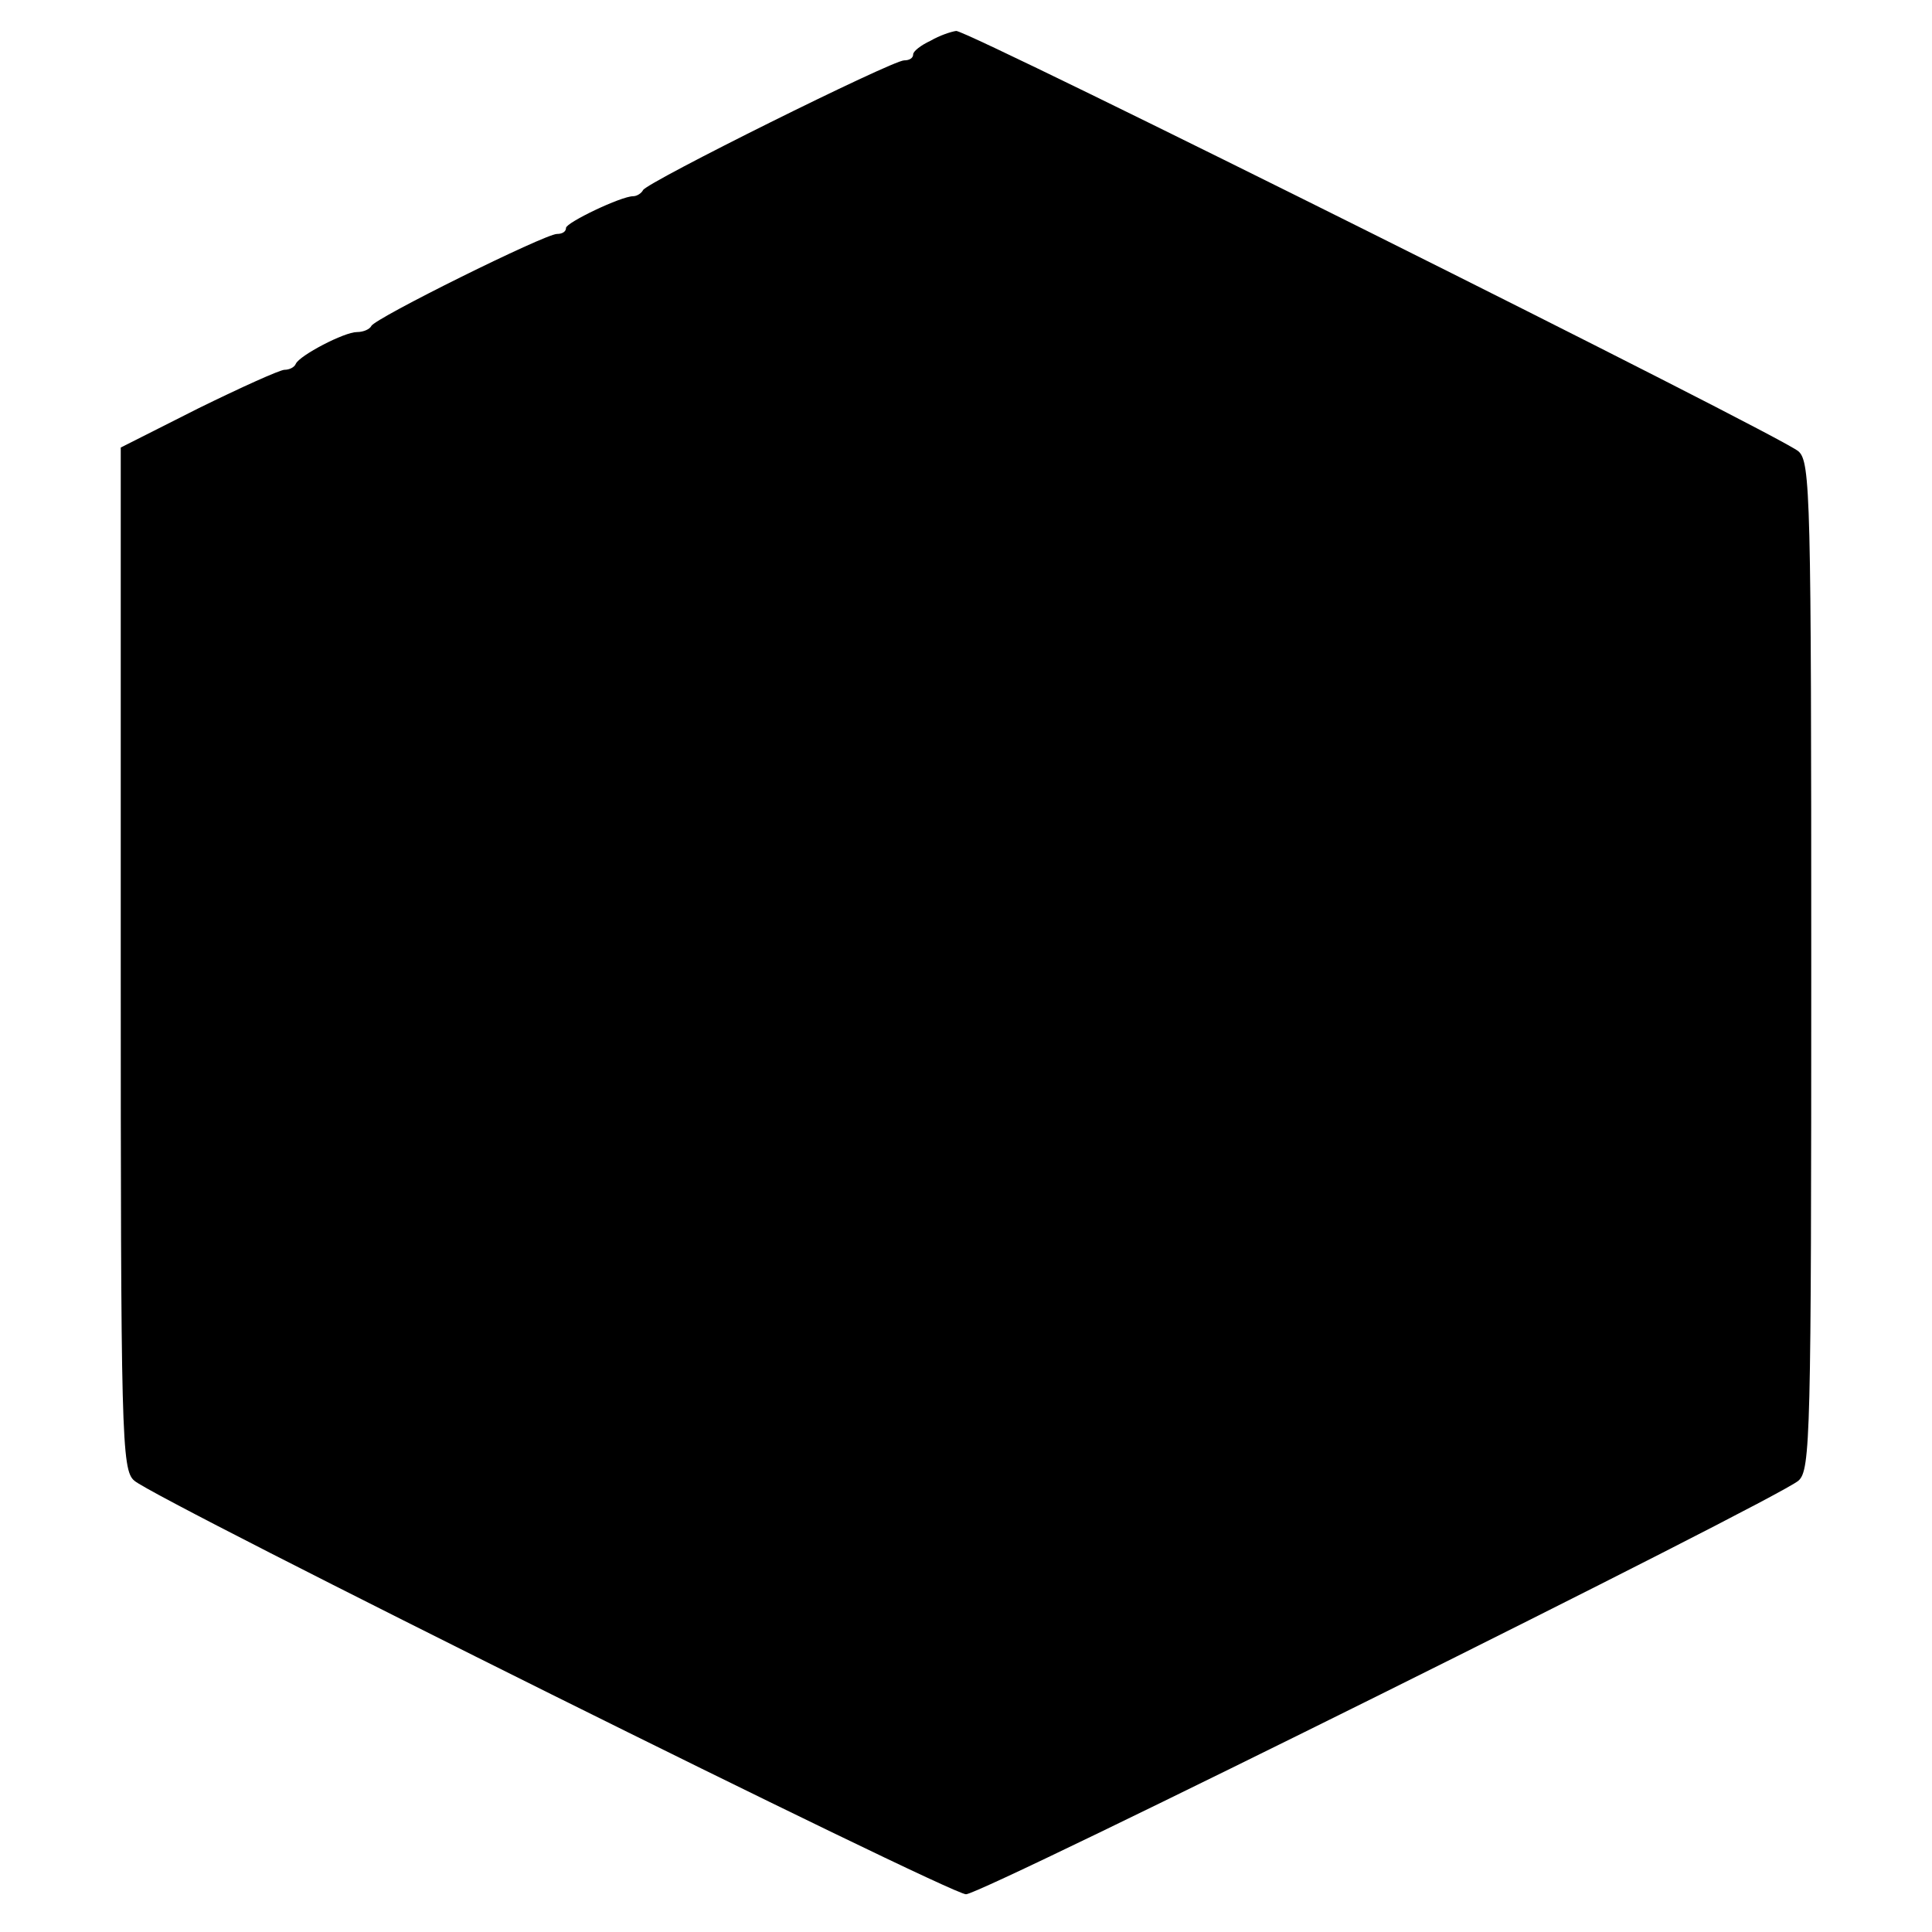 <?xml version="1.0" standalone="no"?>
<!DOCTYPE svg PUBLIC "-//W3C//DTD SVG 20010904//EN"
 "http://www.w3.org/TR/2001/REC-SVG-20010904/DTD/svg10.dtd">
<svg version="1.0" xmlns="http://www.w3.org/2000/svg"
 width="256pt" height="256pt" viewBox="0 0 256 256"
 preserveAspectRatio="xMidYMid meet">
<g transform="translate(0,256) scale(0.1,-0.1)"
fill="#000000" stroke="none">
<path d="M1233 2506 c-13 -6 -23 -14 -23 -18 0 -5 -5 -8 -12 -8 -16 0 -342
-162 -346 -172 -2 -4 -8 -8 -13 -8 -16 0 -89 -35 -89 -42 0 -5 -5 -8 -12 -8
-16 0 -242 -112 -246 -122 -2 -4 -10 -8 -19 -8 -17 0 -76 -31 -81 -42 -2 -5
-9 -8 -15 -8 -6 0 -57 -23 -114 -51 l-103 -52 0 -677 c0 -632 1 -678 18 -692
28 -25 1080 -548 1102 -548 22 0 1074 523 1103 548 16 14 17 59 17 682 0 623
-1 668 -17 682 -24 21 -1100 558 -1116 557 -7 -1 -22 -6 -34 -13z"/>
</g>
</svg>
